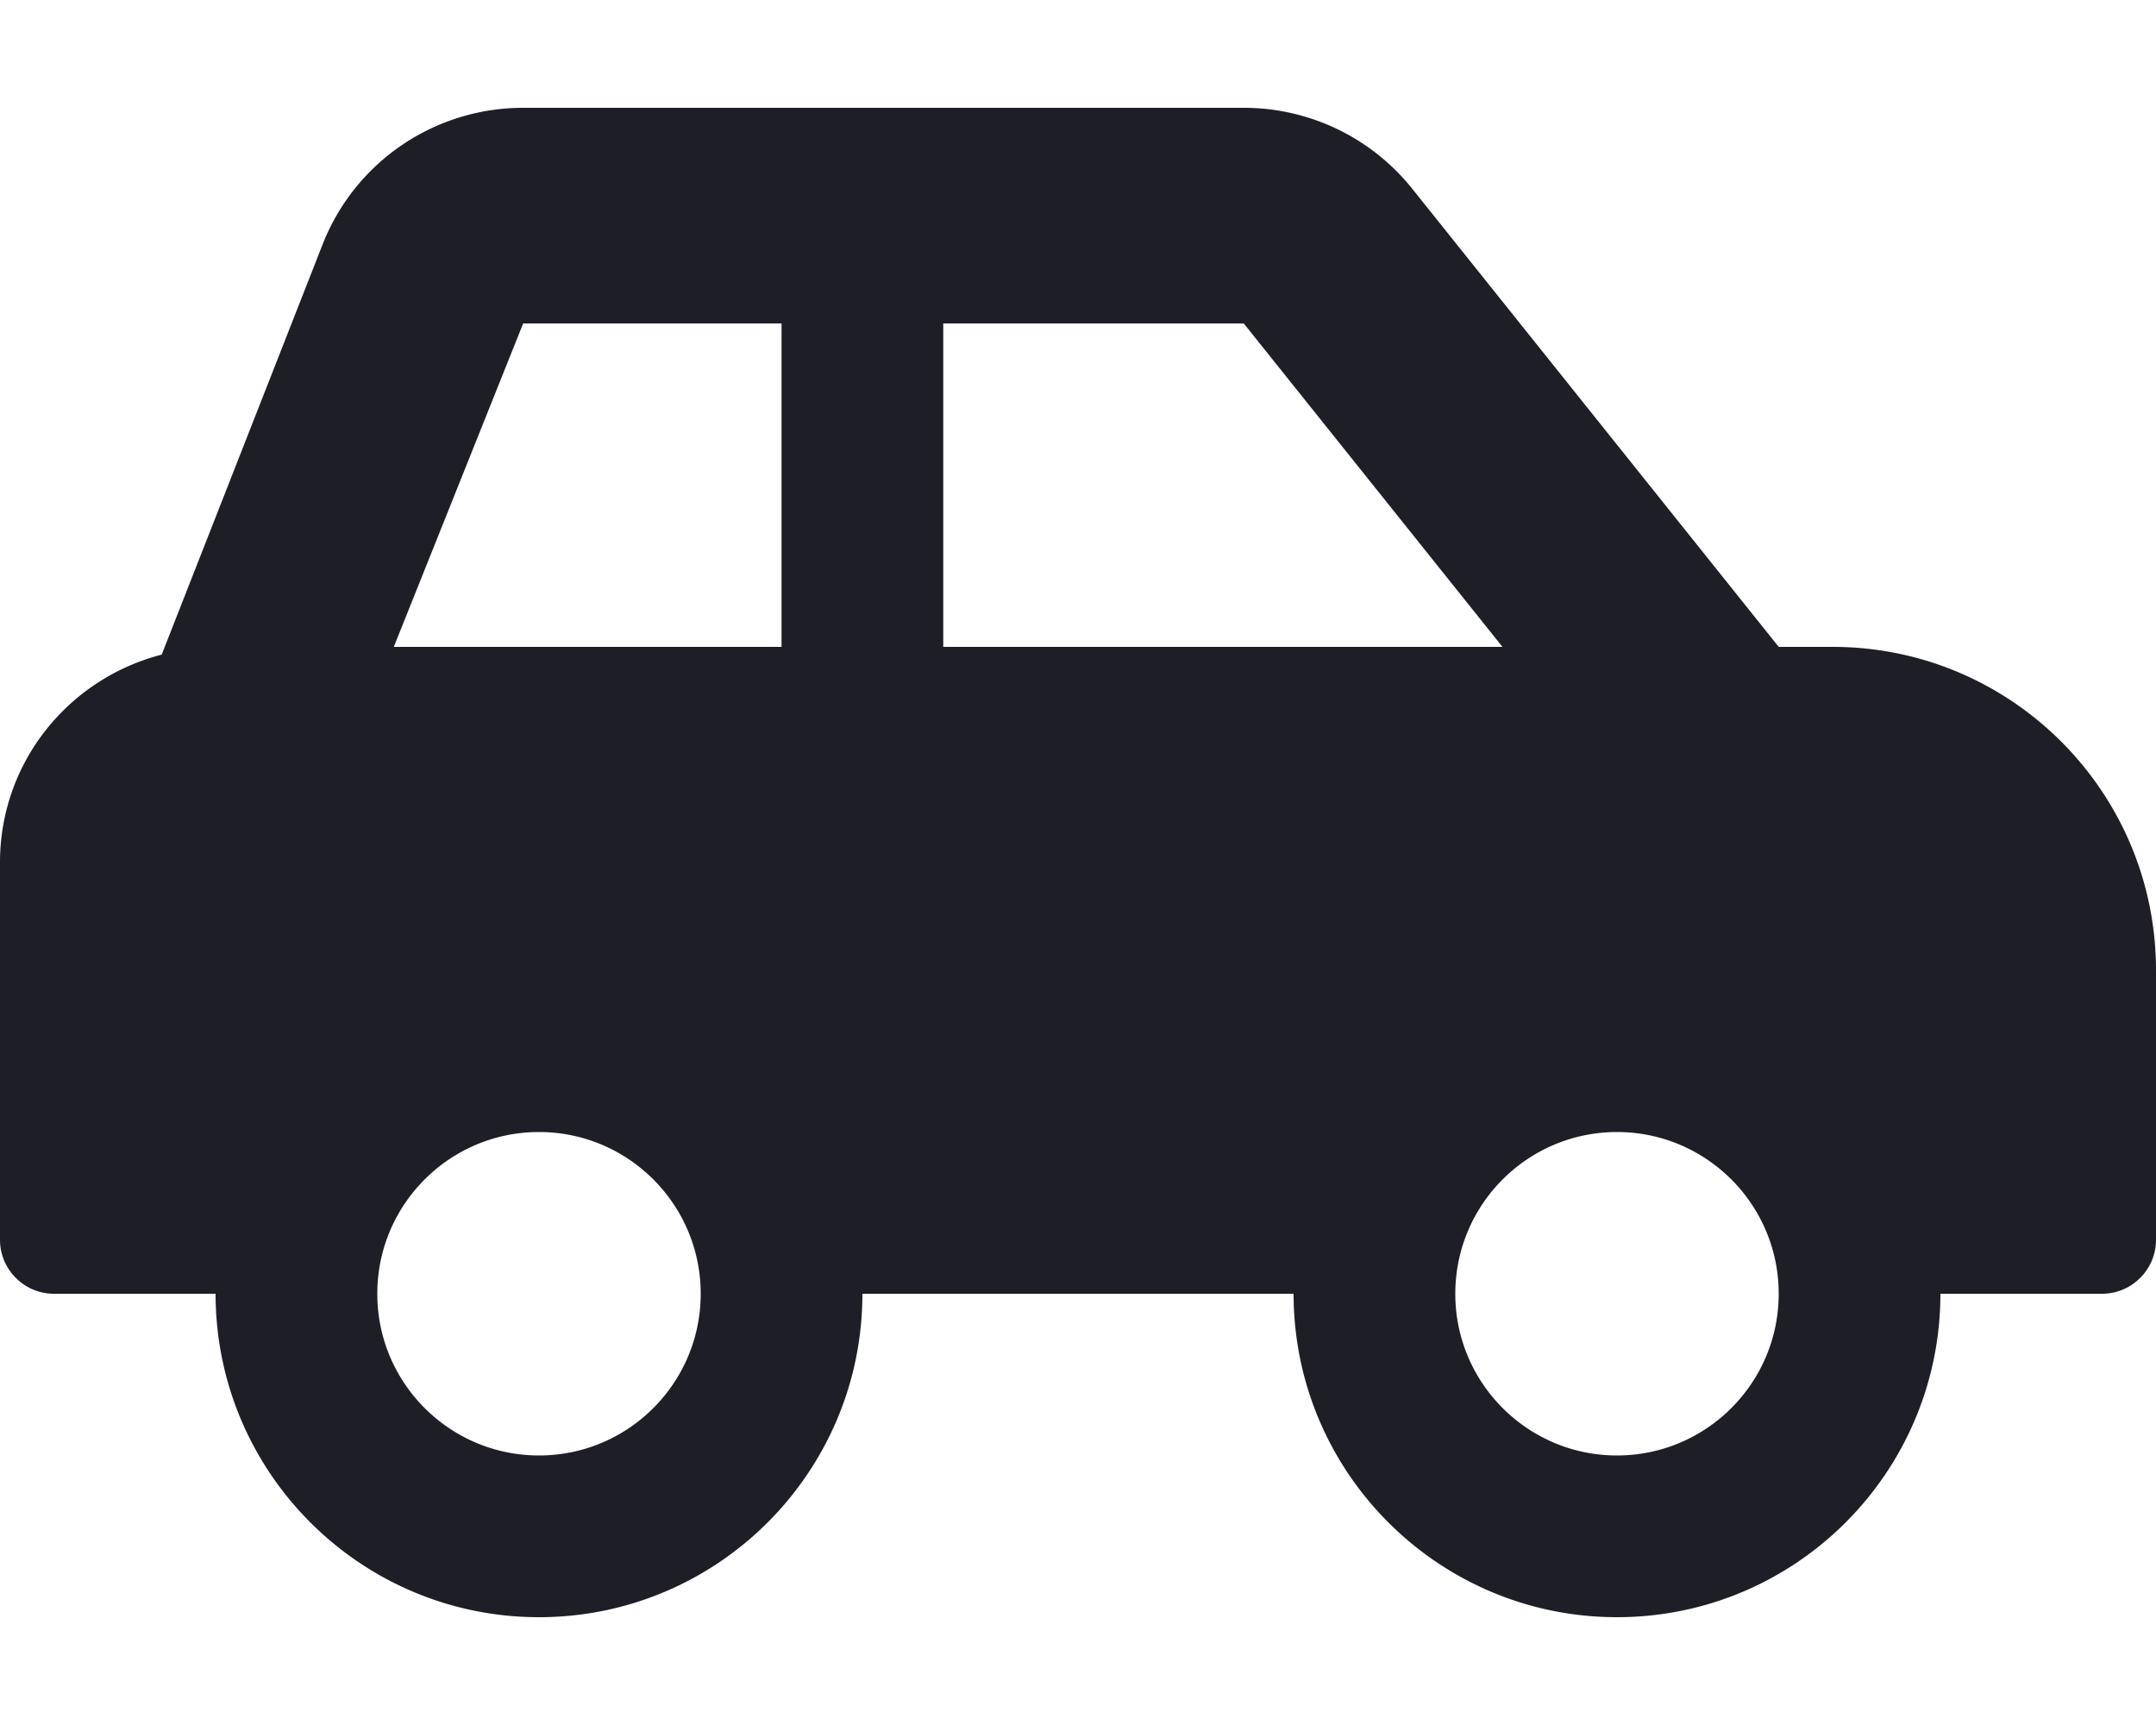 <svg xmlns="http://www.w3.org/2000/svg" viewBox="0 0 640 512"><!--!Font Awesome Free 6.7.2 by @fontawesome - https://fontawesome.com License - https://fontawesome.com/license/free Copyright 2024 Fonticons, Inc.--><path fill="#1e1f26" d="M544 192h-16L419.2 56A64 64 0 0 0 369.2 32H155.3c-26.2 0-49.7 15.9-59.4 40.2L48 194.3C20.4 201.4 0 226.2 0 256v112c0 8.8 7.2 16 16 16h48c0 53 43 96 96 96s96-43 96-96h128c0 53 43 96 96 96s96-43 96-96h48c8.8 0 16-7.2 16-16v-80c0-53-43-96-96-96zM160 432c-26.5 0-48-21.5-48-48s21.5-48 48-48 48 21.5 48 48-21.5 48-48 48zm72-240H116.9l38.4-96H232v96zm48 0V96h89.2l76.8 96H280zm200 240c-26.5 0-48-21.5-48-48s21.5-48 48-48 48 21.5 48 48-21.5 48-48 48z"/></svg>